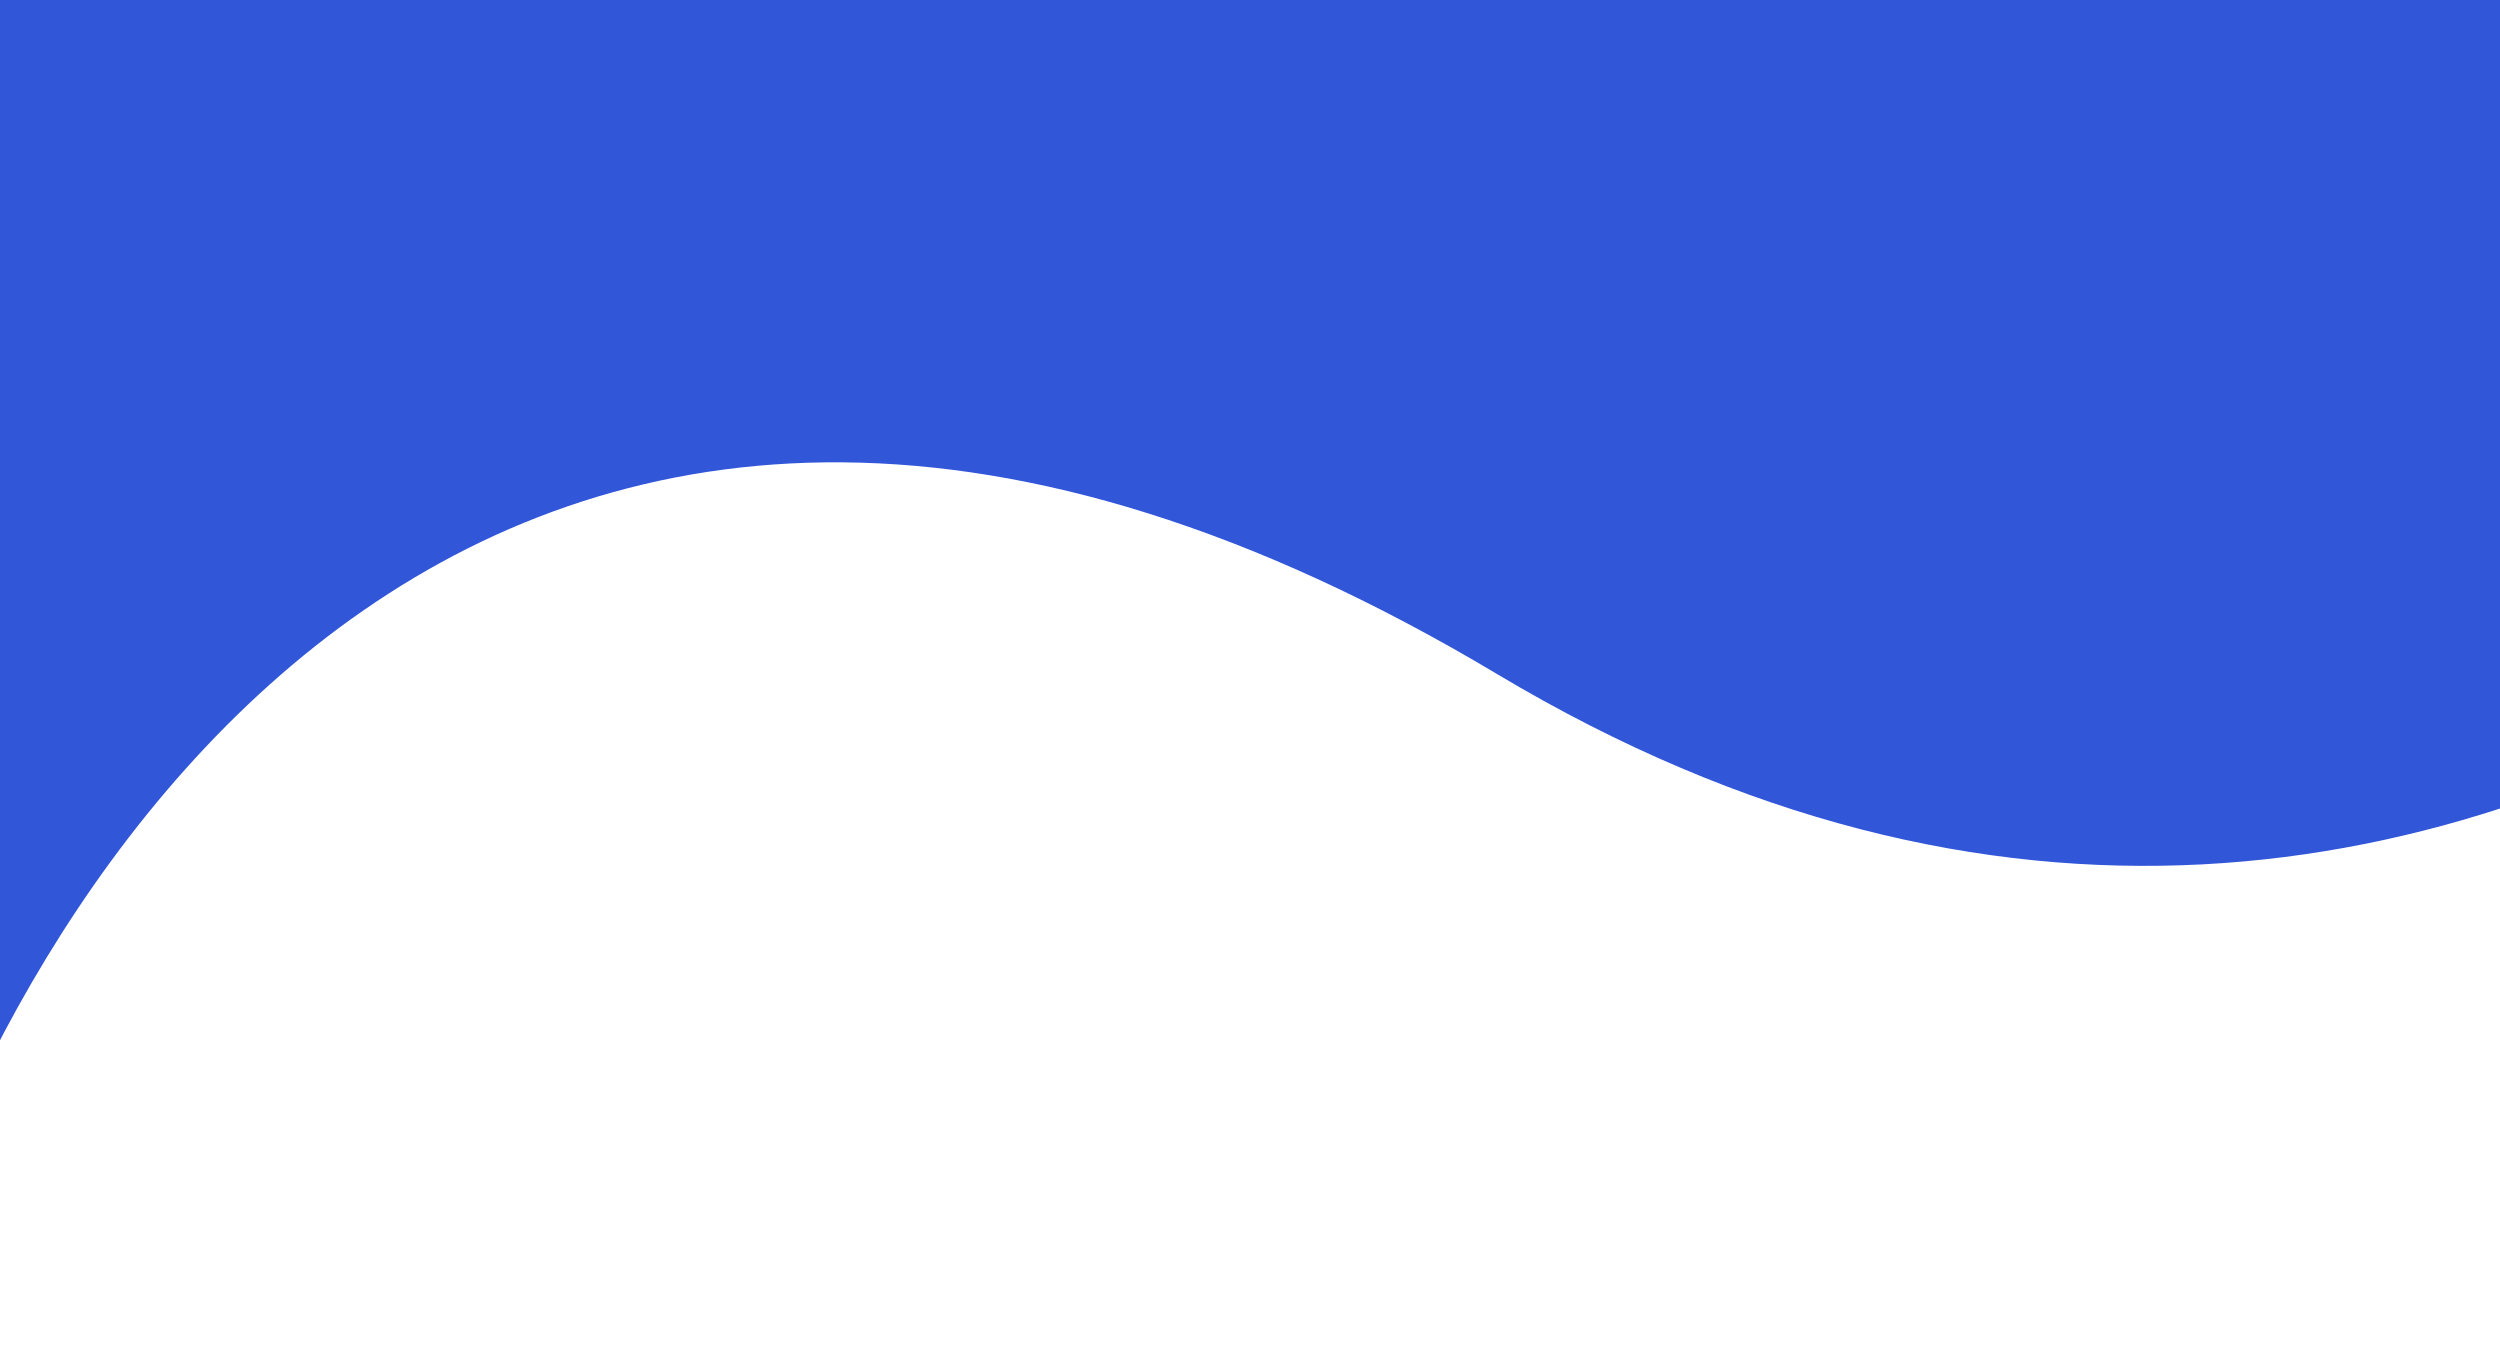 <svg width="390" height="210" viewBox="0 0 390 210" fill="none" xmlns="http://www.w3.org/2000/svg">
<path d="M233.548 105.155C78.657 12.595 0.904 136.341 -18.611 209.783L-102 8.812L475.958 -231L559.347 -30.028C515.286 53.599 388.439 197.715 233.548 105.155Z" fill="#3156D8"/>
</svg>
